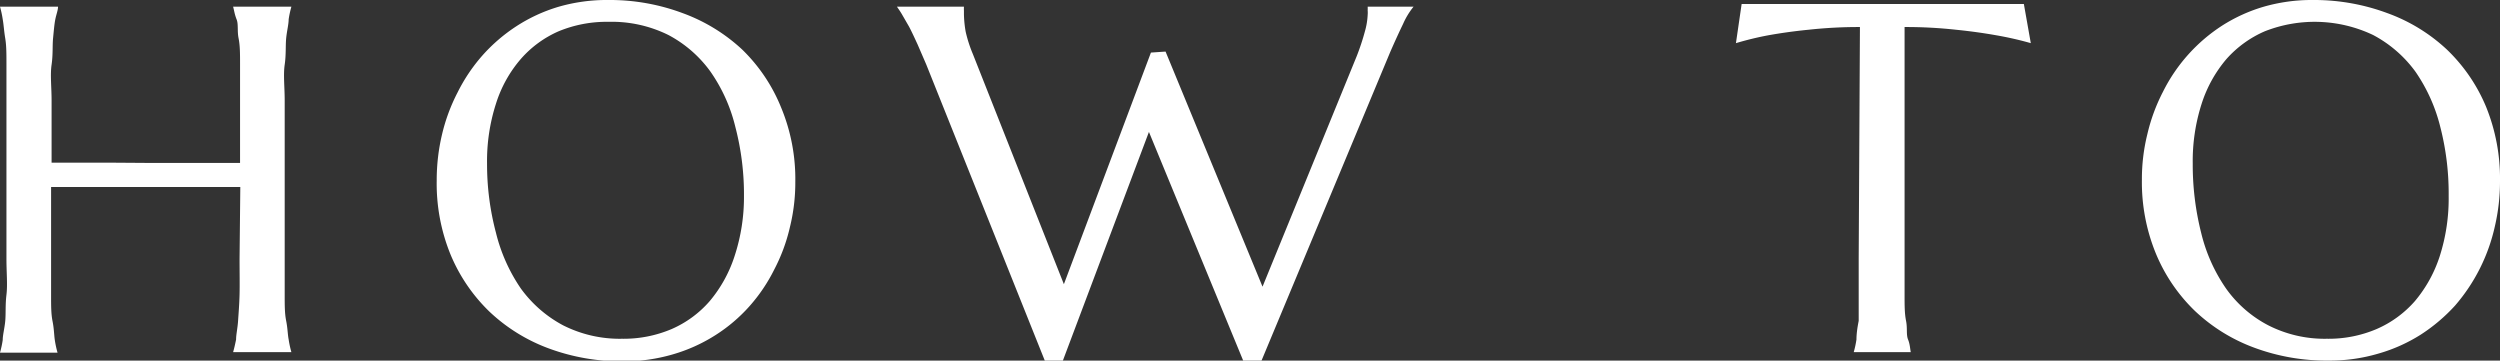 <svg xmlns="http://www.w3.org/2000/svg" viewBox="0 0 100.81 14.54"><rect x="0" y="0" width="100.81" height="14.54" fill="#333333" stroke="none"/><g data-name="レイヤー 2"><path d="M9.69 7.54H2.06v4.35c0 .45 0 .77.06 1.07s.06.55.09.75.07.37.11.51H0a4 4 0 00.11-.51c0-.2.07-.45.1-.75s0-.66.05-1.07 0-.9 0-1.45V2.61c0-.45 0-.77-.05-1.07S.15 1 .11.78A4 4 0 000 .27h2.34c0 .14-.07.31-.11.51s-.06.46-.09.76 0 .66-.06 1.07 0 .9 0 1.45v2.5h2.48L6 6.57h3.68V2.61c0-.45 0-.77-.06-1.07s0-.56-.08-.76-.1-.37-.14-.51h2.35a4 4 0 00-.11.51c0 .2-.07.46-.1.76s0 .66-.06 1.07 0 .9 0 1.45v7.81c0 .45 0 .77.06 1.07s.06.55.1.75a4 4 0 00.11.51H9.4q.06-.21.12-.51c0-.2.06-.45.08-.75s.05-.66.06-1.07 0-.9 0-1.45zM24.53 0a8.39 8.39 0 013 .53A7.08 7.08 0 0129.93 2a6.81 6.81 0 011.57 2.34 7.52 7.52 0 01.57 3 7.51 7.51 0 01-.22 1.83 7.07 7.07 0 01-.63 1.7 6.73 6.73 0 01-1 1.48 6.48 6.48 0 01-1.38 1.17 6.62 6.62 0 01-1.71.77 7 7 0 01-2 .28 8.42 8.42 0 01-3-.52 7 7 0 01-2.39-1.48 6.86 6.86 0 01-1.57-2.3 7.57 7.57 0 01-.56-3 8 8 0 01.21-1.83 7.31 7.31 0 01.63-1.71 6.9 6.9 0 011-1.49 6.77 6.77 0 011.37-1.18A6.54 6.54 0 0122.5.28 7 7 0 0124.53 0zm.55 13.66a4.94 4.94 0 002-.39 4.31 4.31 0 001.54-1.13 5.4 5.4 0 001-1.81A7.62 7.62 0 0030 7.9a10.77 10.77 0 00-.35-2.79 6.59 6.59 0 00-1-2.22 4.93 4.93 0 00-1.7-1.48 5.15 5.15 0 00-2.42-.53 5.06 5.06 0 00-2 .38A4.32 4.32 0 0021 2.38a5.08 5.08 0 00-1 1.8 7.55 7.55 0 00-.36 2.42A10.77 10.77 0 0020 9.39a6.88 6.88 0 001 2.24 5 5 0 001.71 1.49 5.06 5.06 0 002.37.54zM47 2.08l3.91 9.48 3.8-9.3a9.41 9.41 0 00.33-1 2.87 2.87 0 00.11-.66 1.09 1.09 0 000-.18 1.3 1.3 0 000-.15H57a3 3 0 00-.42.69c-.15.31-.33.7-.53 1.16l-5.18 12.42h-.74l-3.8-9.22-3.47 9.22h-.73L37.35 2.6 37 1.79c-.12-.26-.23-.5-.34-.71l-.3-.52c-.09-.15-.16-.24-.19-.29h2.7a1.49 1.49 0 000 .17v.14a4.48 4.48 0 00.07.7 5.38 5.38 0 00.29.9l3.67 9.28 3.51-9.34zm28-.99a18.68 18.68 0 00-2.08.11c-.61.06-1.15.14-1.6.22a12.55 12.55 0 00-1.32.32l.23-1.58h11.38l.28 1.58a13.54 13.54 0 00-1.41-.32c-.45-.08-1-.16-1.6-.22a18.55 18.55 0 00-2.08-.11v10.78c0 .45 0 .77.06 1.07s0 .55.08.75.08.37.11.51h-2.3a4 4 0 00.11-.51q0-.3.09-.75v-2.52zM93.27 0a8.48 8.48 0 013 .53A7 7 0 0198.67 2a6.83 6.83 0 011.58 2.31 7.7 7.7 0 01.56 3 8 8 0 01-.21 1.83 7.28 7.28 0 01-1.6 3.18 7 7 0 01-1.38 1.17 6.54 6.54 0 01-1.72.77 6.9 6.9 0 01-2 .28 8.38 8.38 0 01-3-.52 7 7 0 01-2.39-1.48 6.86 6.86 0 01-1.57-2.3 7.57 7.57 0 01-.57-3 7.51 7.51 0 01.22-1.83 7.31 7.31 0 01.63-1.71 6.77 6.77 0 012.39-2.67 6.54 6.54 0 011.64-.75A7 7 0 0193.27 0zm.56 13.66a4.93 4.93 0 002-.39 4.34 4.34 0 001.55-1.13 5.38 5.38 0 001-1.81 7.62 7.62 0 00.36-2.43 10.77 10.77 0 00-.34-2.79 6.78 6.78 0 00-1-2.22 5 5 0 00-1.71-1.48 5.49 5.49 0 00-4.36-.15 4.4 4.4 0 00-1.55 1.12 5.24 5.24 0 00-1 1.8 7.55 7.55 0 00-.36 2.42 11.22 11.22 0 00.34 2.79 6.69 6.69 0 001 2.24 4.81 4.81 0 001.71 1.49 5 5 0 002.36.54z" fill="#fff" data-name="レイヤー 1"/></g></svg>